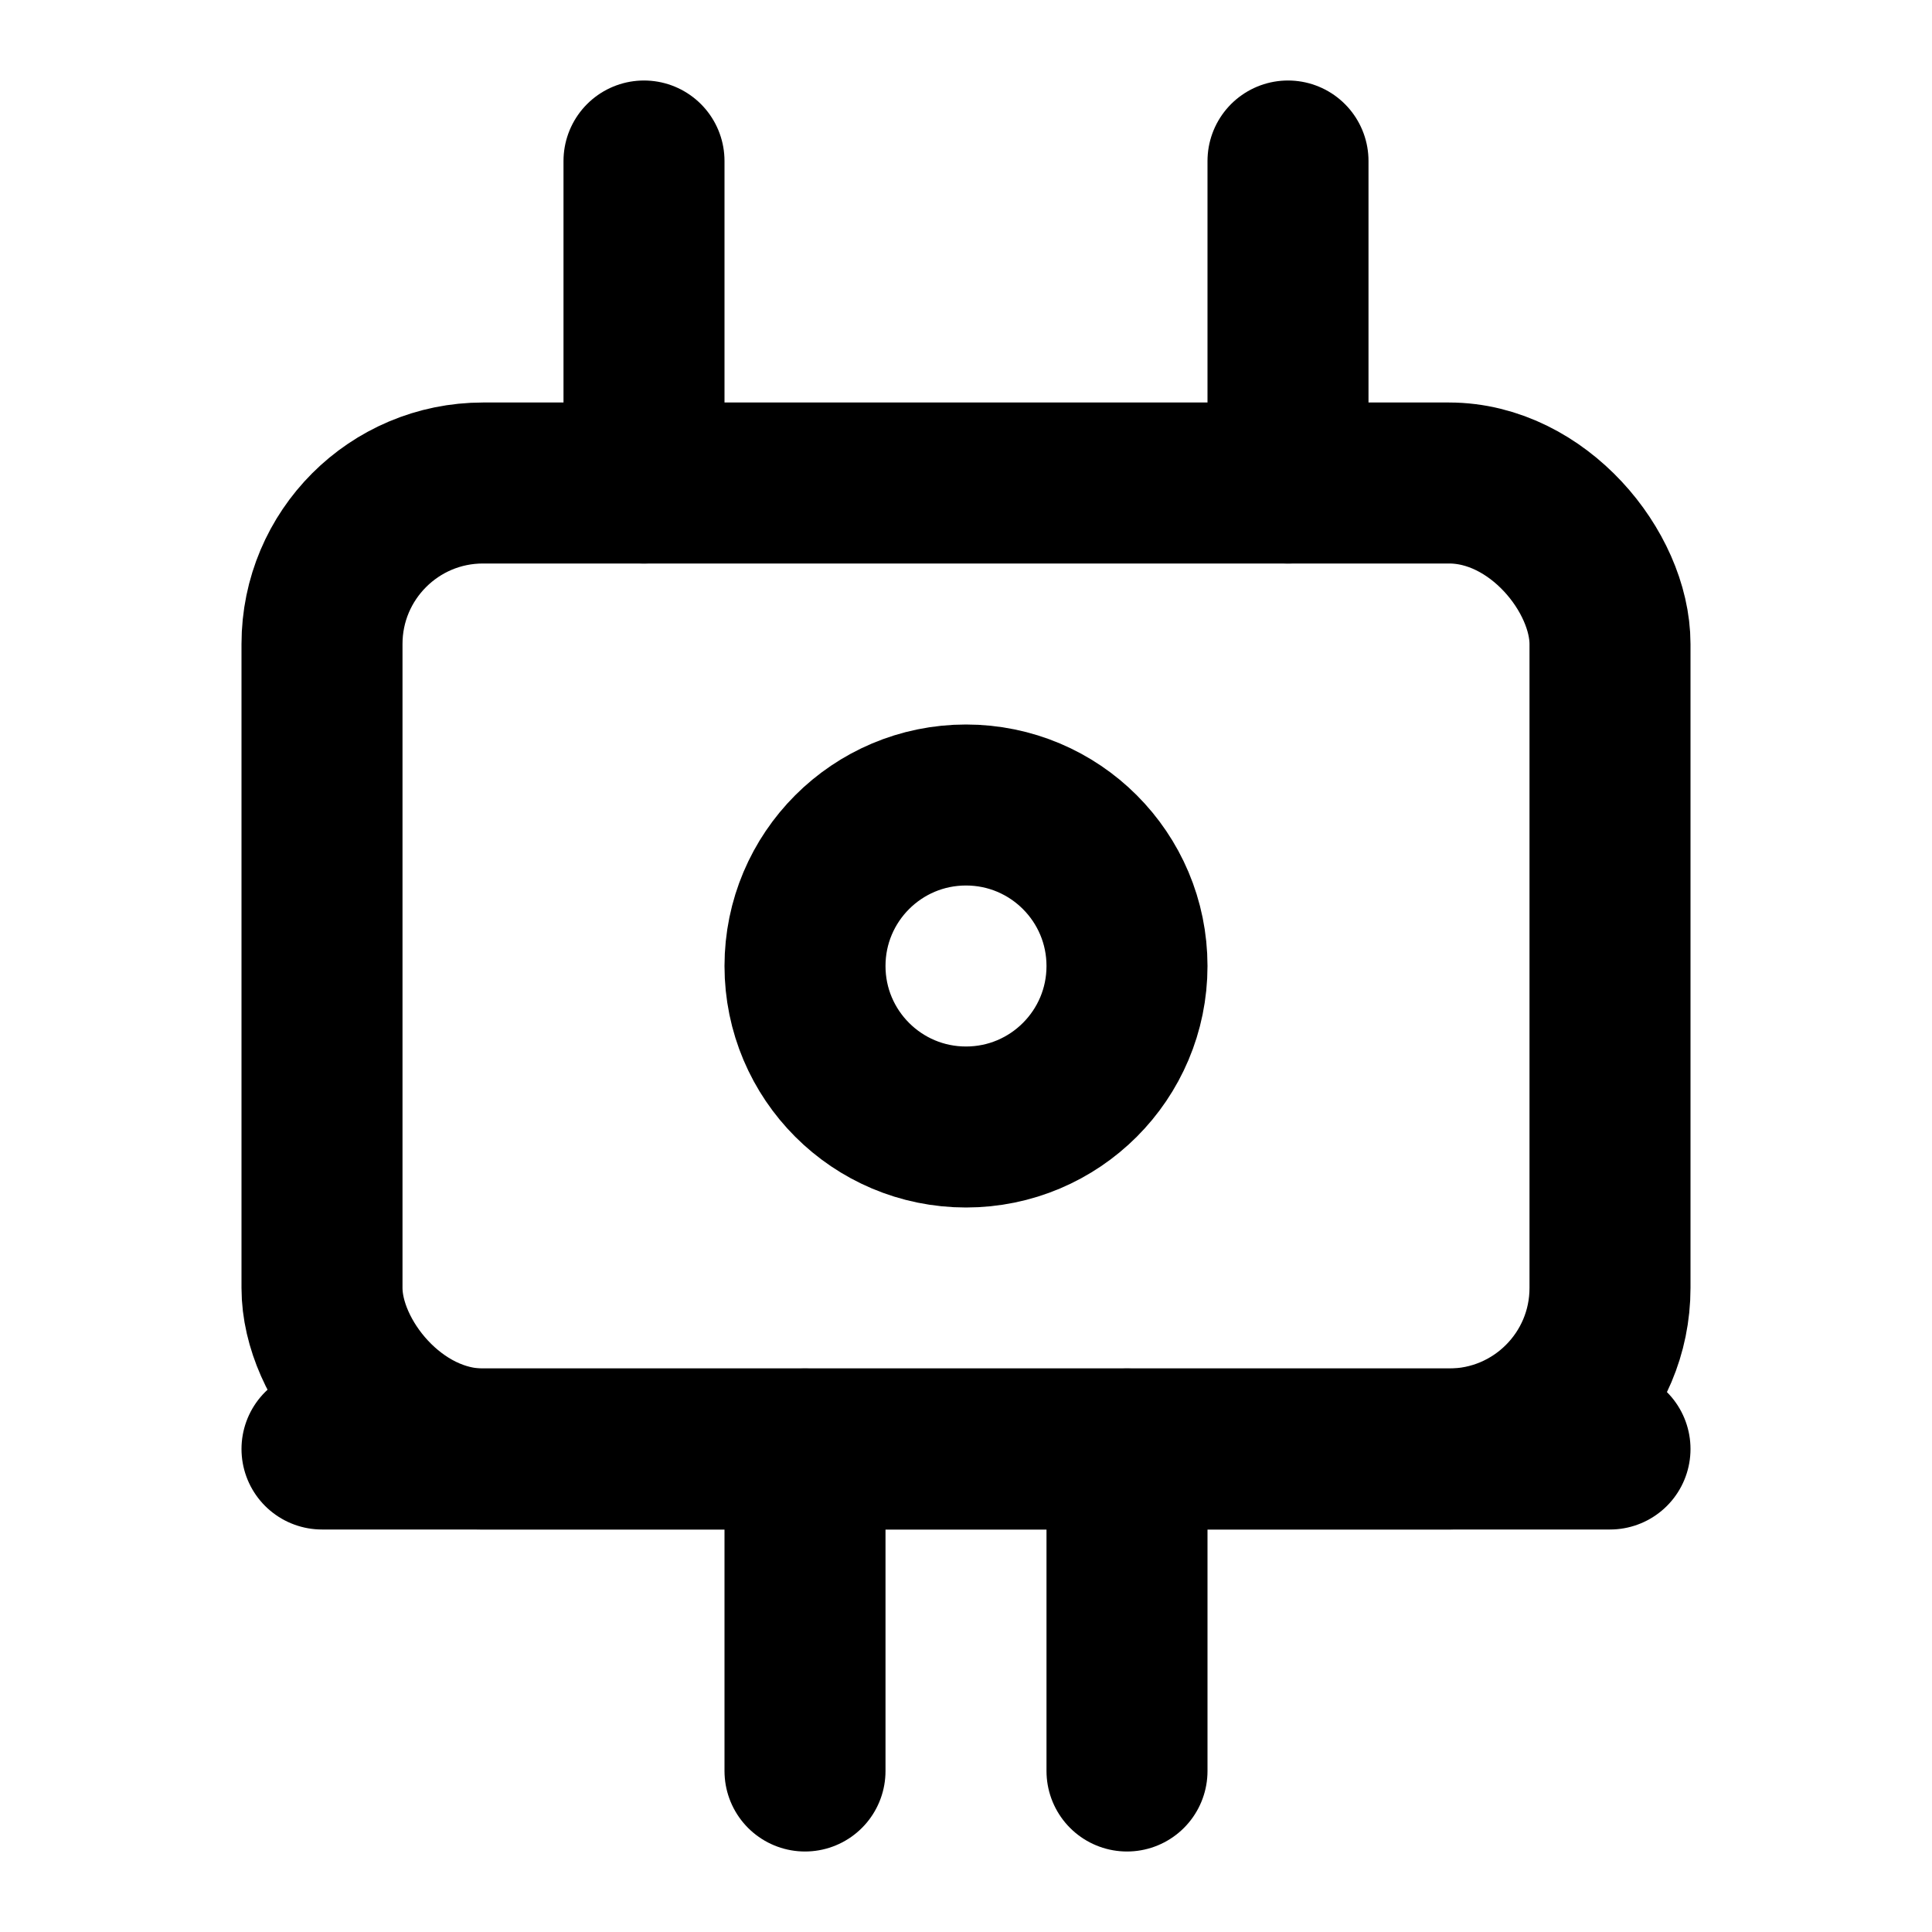 <svg width="24" height="24" viewBox="0 0 24 24" fill="none" xmlns="http://www.w3.org/2000/svg">
  <rect x="4" y="6" width="16" height="12" rx="2" stroke="currentColor" stroke-width="2"/>
  <path d="M8 2L8 6" stroke="currentColor" stroke-width="2" stroke-linecap="round"/>
  <path d="M16 2L16 6" stroke="currentColor" stroke-width="2" stroke-linecap="round"/>
  <path d="M4 18L20 18" stroke="currentColor" stroke-width="2" stroke-linecap="round"/>
  <path d="M10 18L10 22" stroke="currentColor" stroke-width="2" stroke-linecap="round"/>
  <path d="M14 18L14 22" stroke="currentColor" stroke-width="2" stroke-linecap="round"/>
  <circle cx="12" cy="12" r="2" stroke="currentColor" stroke-width="2"/>
</svg>
